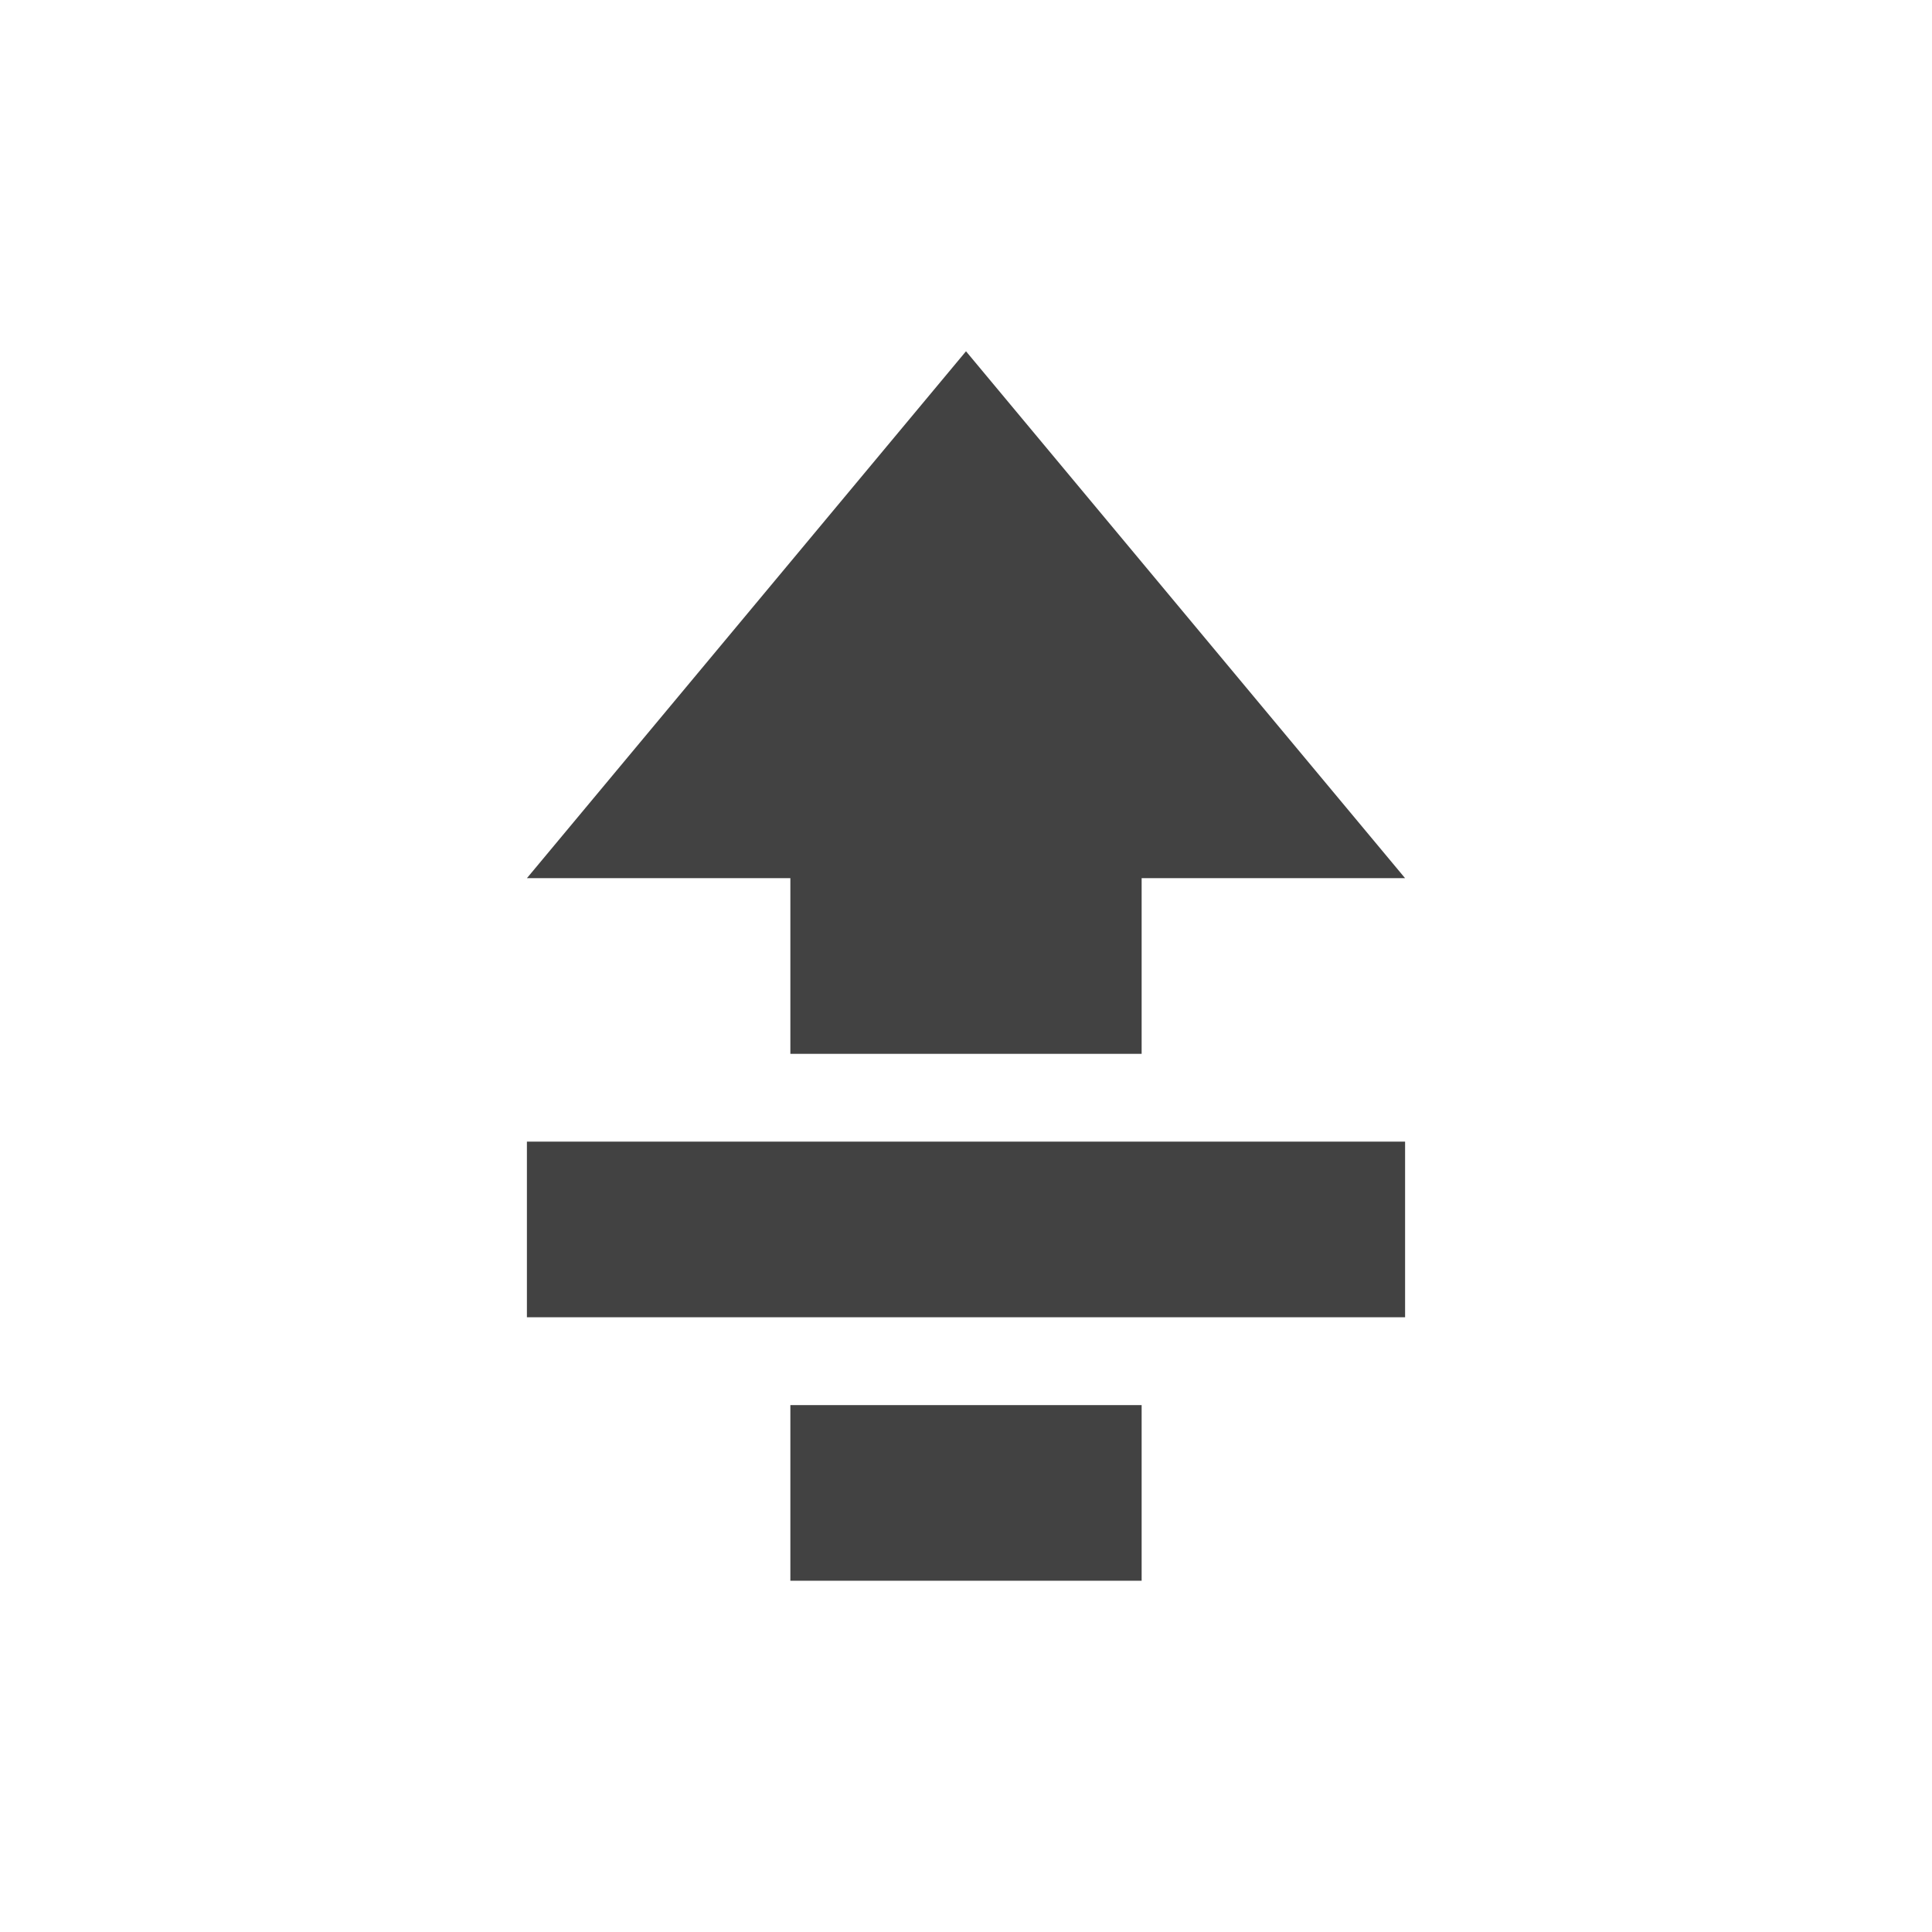 <?xml version="1.0" encoding="UTF-8"?>
<svg xmlns="http://www.w3.org/2000/svg" xmlns:xlink="http://www.w3.org/1999/xlink" width="22px" height="22px" viewBox="0 0 22 22" version="1.1">
<g id="surface1">
<defs>
  <style id="current-color-scheme" type="text/css">
   .ColorScheme-Text { color:#424242; } .ColorScheme-Highlight { color:#eeeeee; }
  </style>
 </defs>
<path style="fill:currentColor" class="ColorScheme-Text" d="M 16 15 L 6 15 L 6 13 L 16 13 Z M 16 10 L 13 10 L 13 12 L 9 12 L 9 10 L 6 10 L 11 4 Z M 13 18 L 9 18 L 9 16 L 13 16 Z M 13 18 "/>
</g>
</svg>
